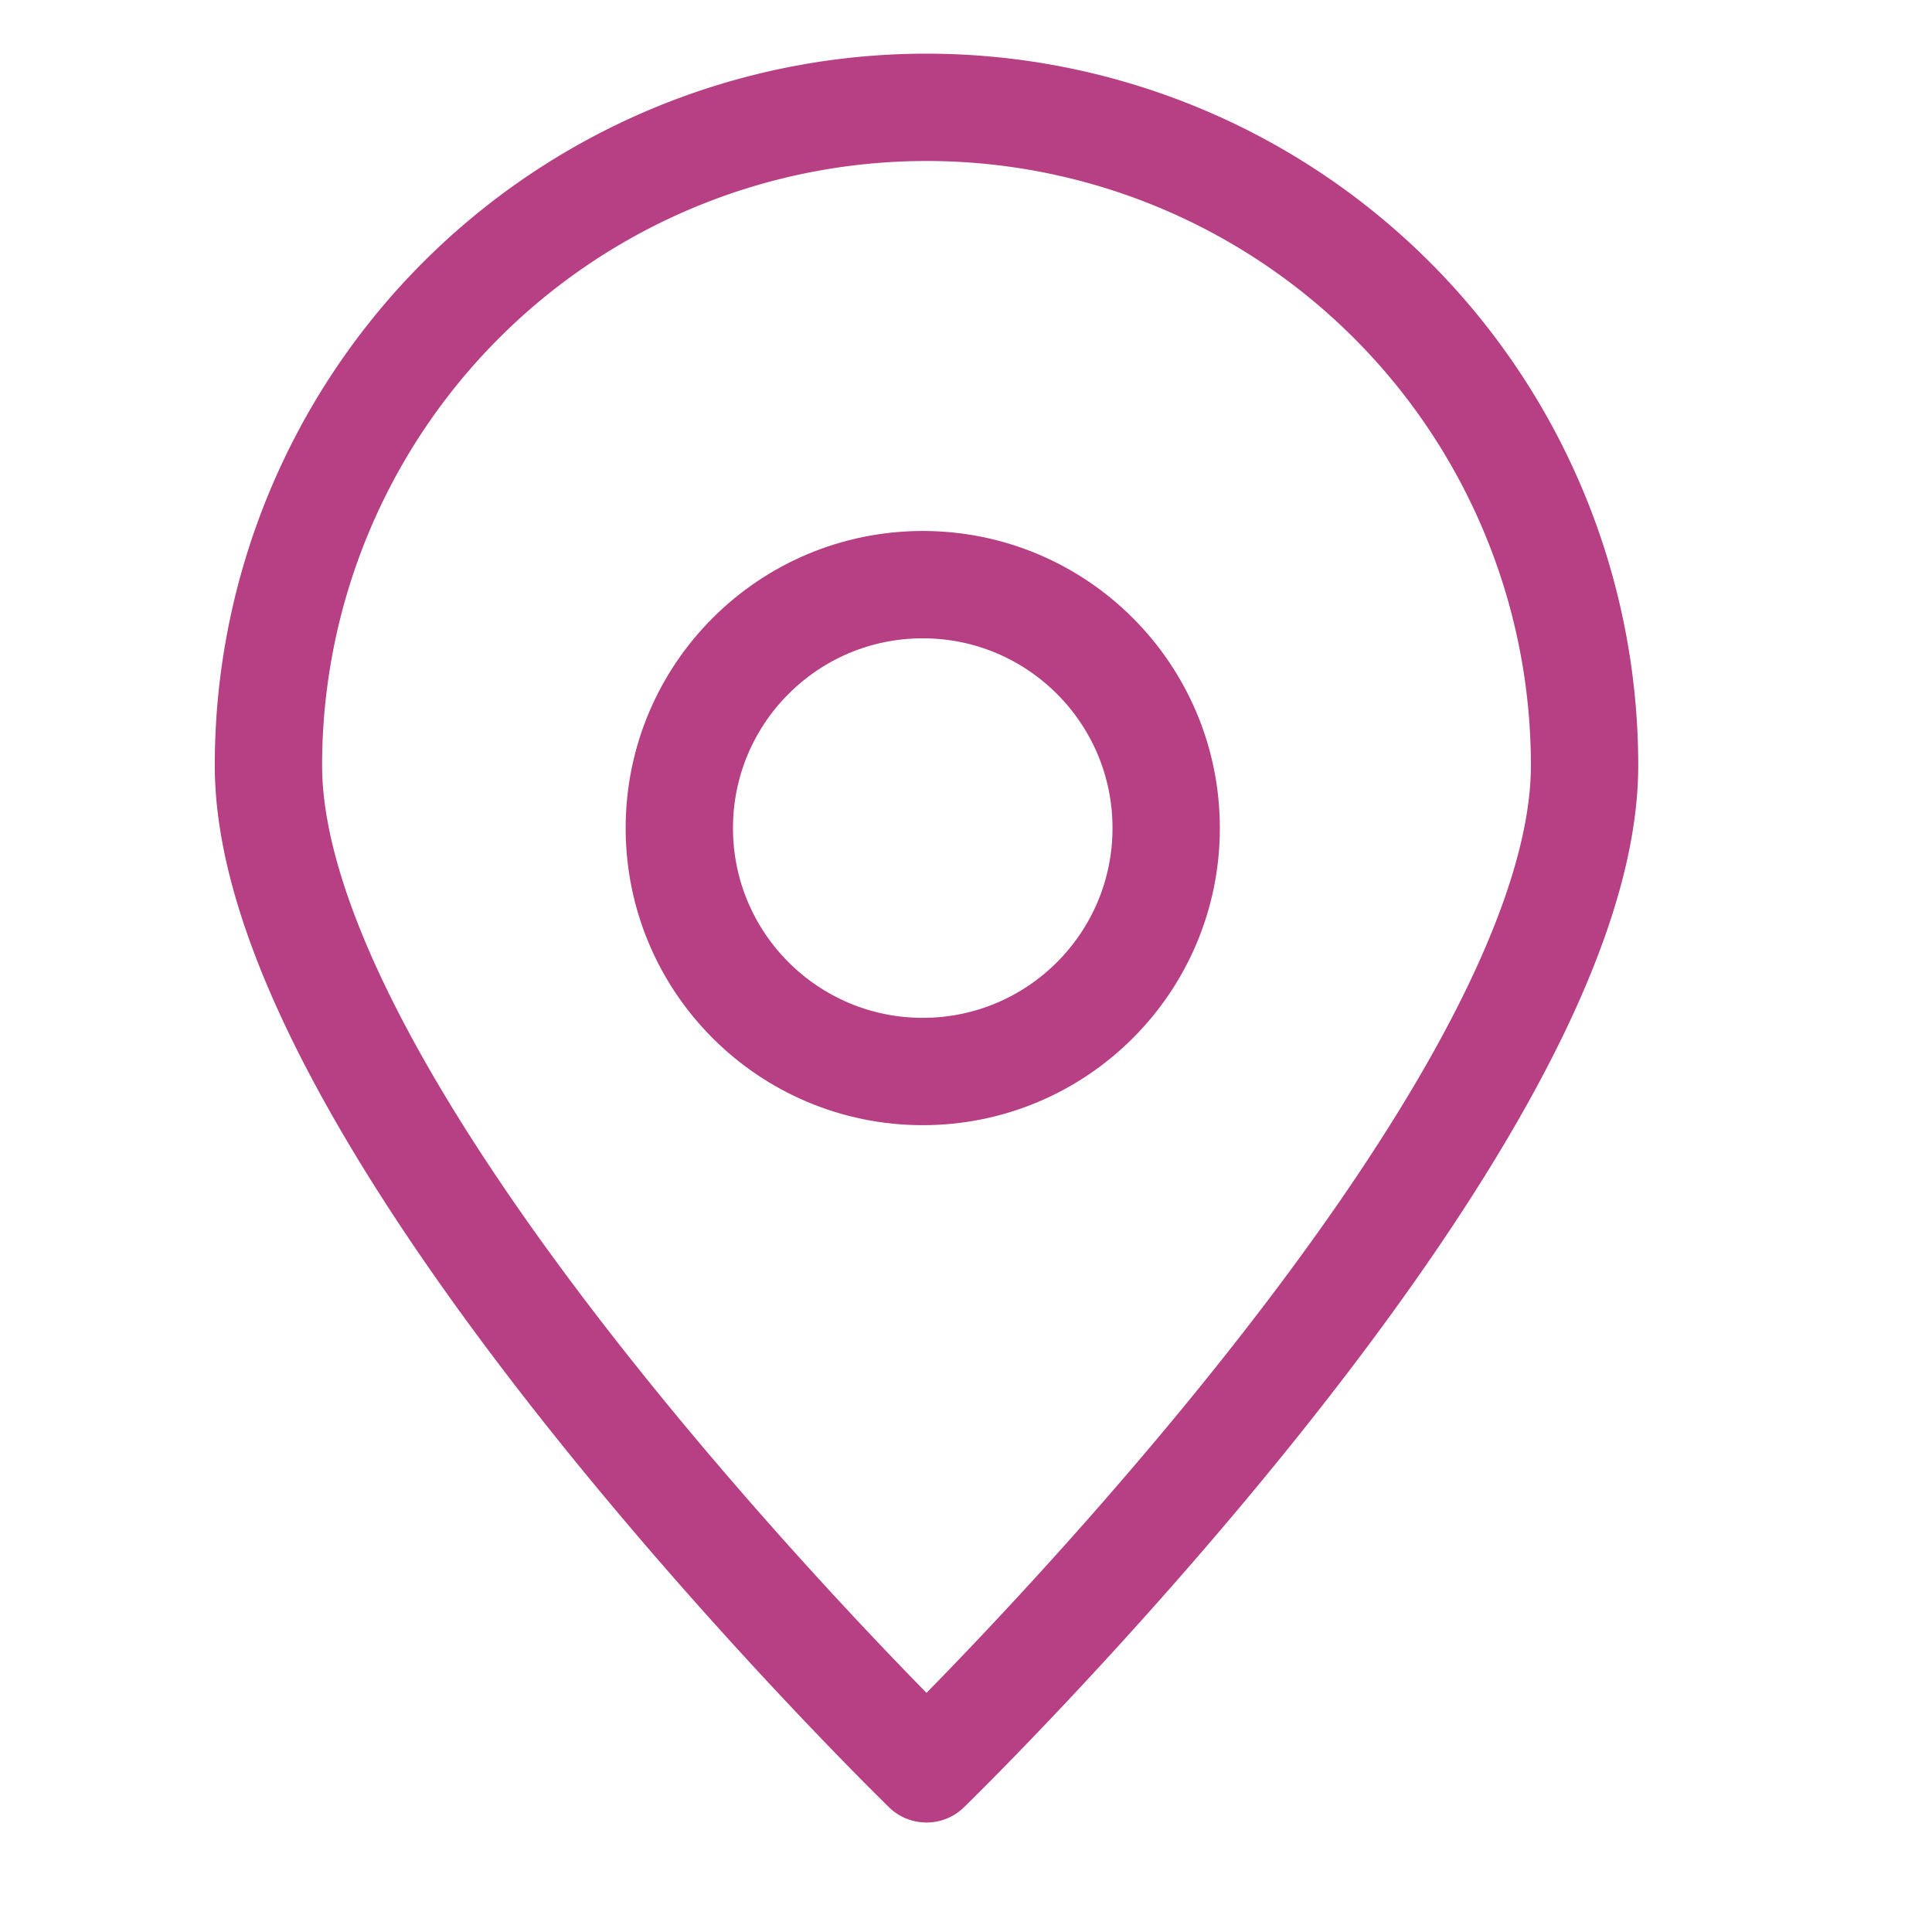 <svg xmlns="http://www.w3.org/2000/svg" xmlns:xlink="http://www.w3.org/1999/xlink" width="18" height="18" viewBox="0 0 18 18">
  <defs>
    <clipPath id="clip-path">
      <rect id="Rectangle_851" data-name="Rectangle 851" width="18" height="18" transform="translate(-11082 -3223)" fill="#fff" stroke="#707070" stroke-width="1"/>
    </clipPath>
  </defs>
  <g id="location" transform="translate(11082 3223)" clip-path="url(#clip-path)">
    <g id="Group_5638" data-name="Group 5638" transform="translate(-11083.566 -3224.83)">
      <path id="Path_12191" data-name="Path 12191" d="M14.97,6.981c0,3.386-6.131,9.349-6.131,9.349S2.708,10.367,2.708,6.981a6.131,6.131,0,0,1,12.262,0Z" transform="translate(1.359 1.98)" fill="none" stroke="#b73f83" stroke-linecap="round" stroke-linejoin="round" stroke-width="1"/>
      <ellipse id="Ellipse_1306" data-name="Ellipse 1306" cx="2.268" cy="2.268" rx="2.268" ry="2.268" transform="translate(7.895 7.277)" fill="none" stroke="#b73f83" stroke-linecap="round" stroke-linejoin="round" stroke-width="1"/>
    </g>
  </g>
</svg>
